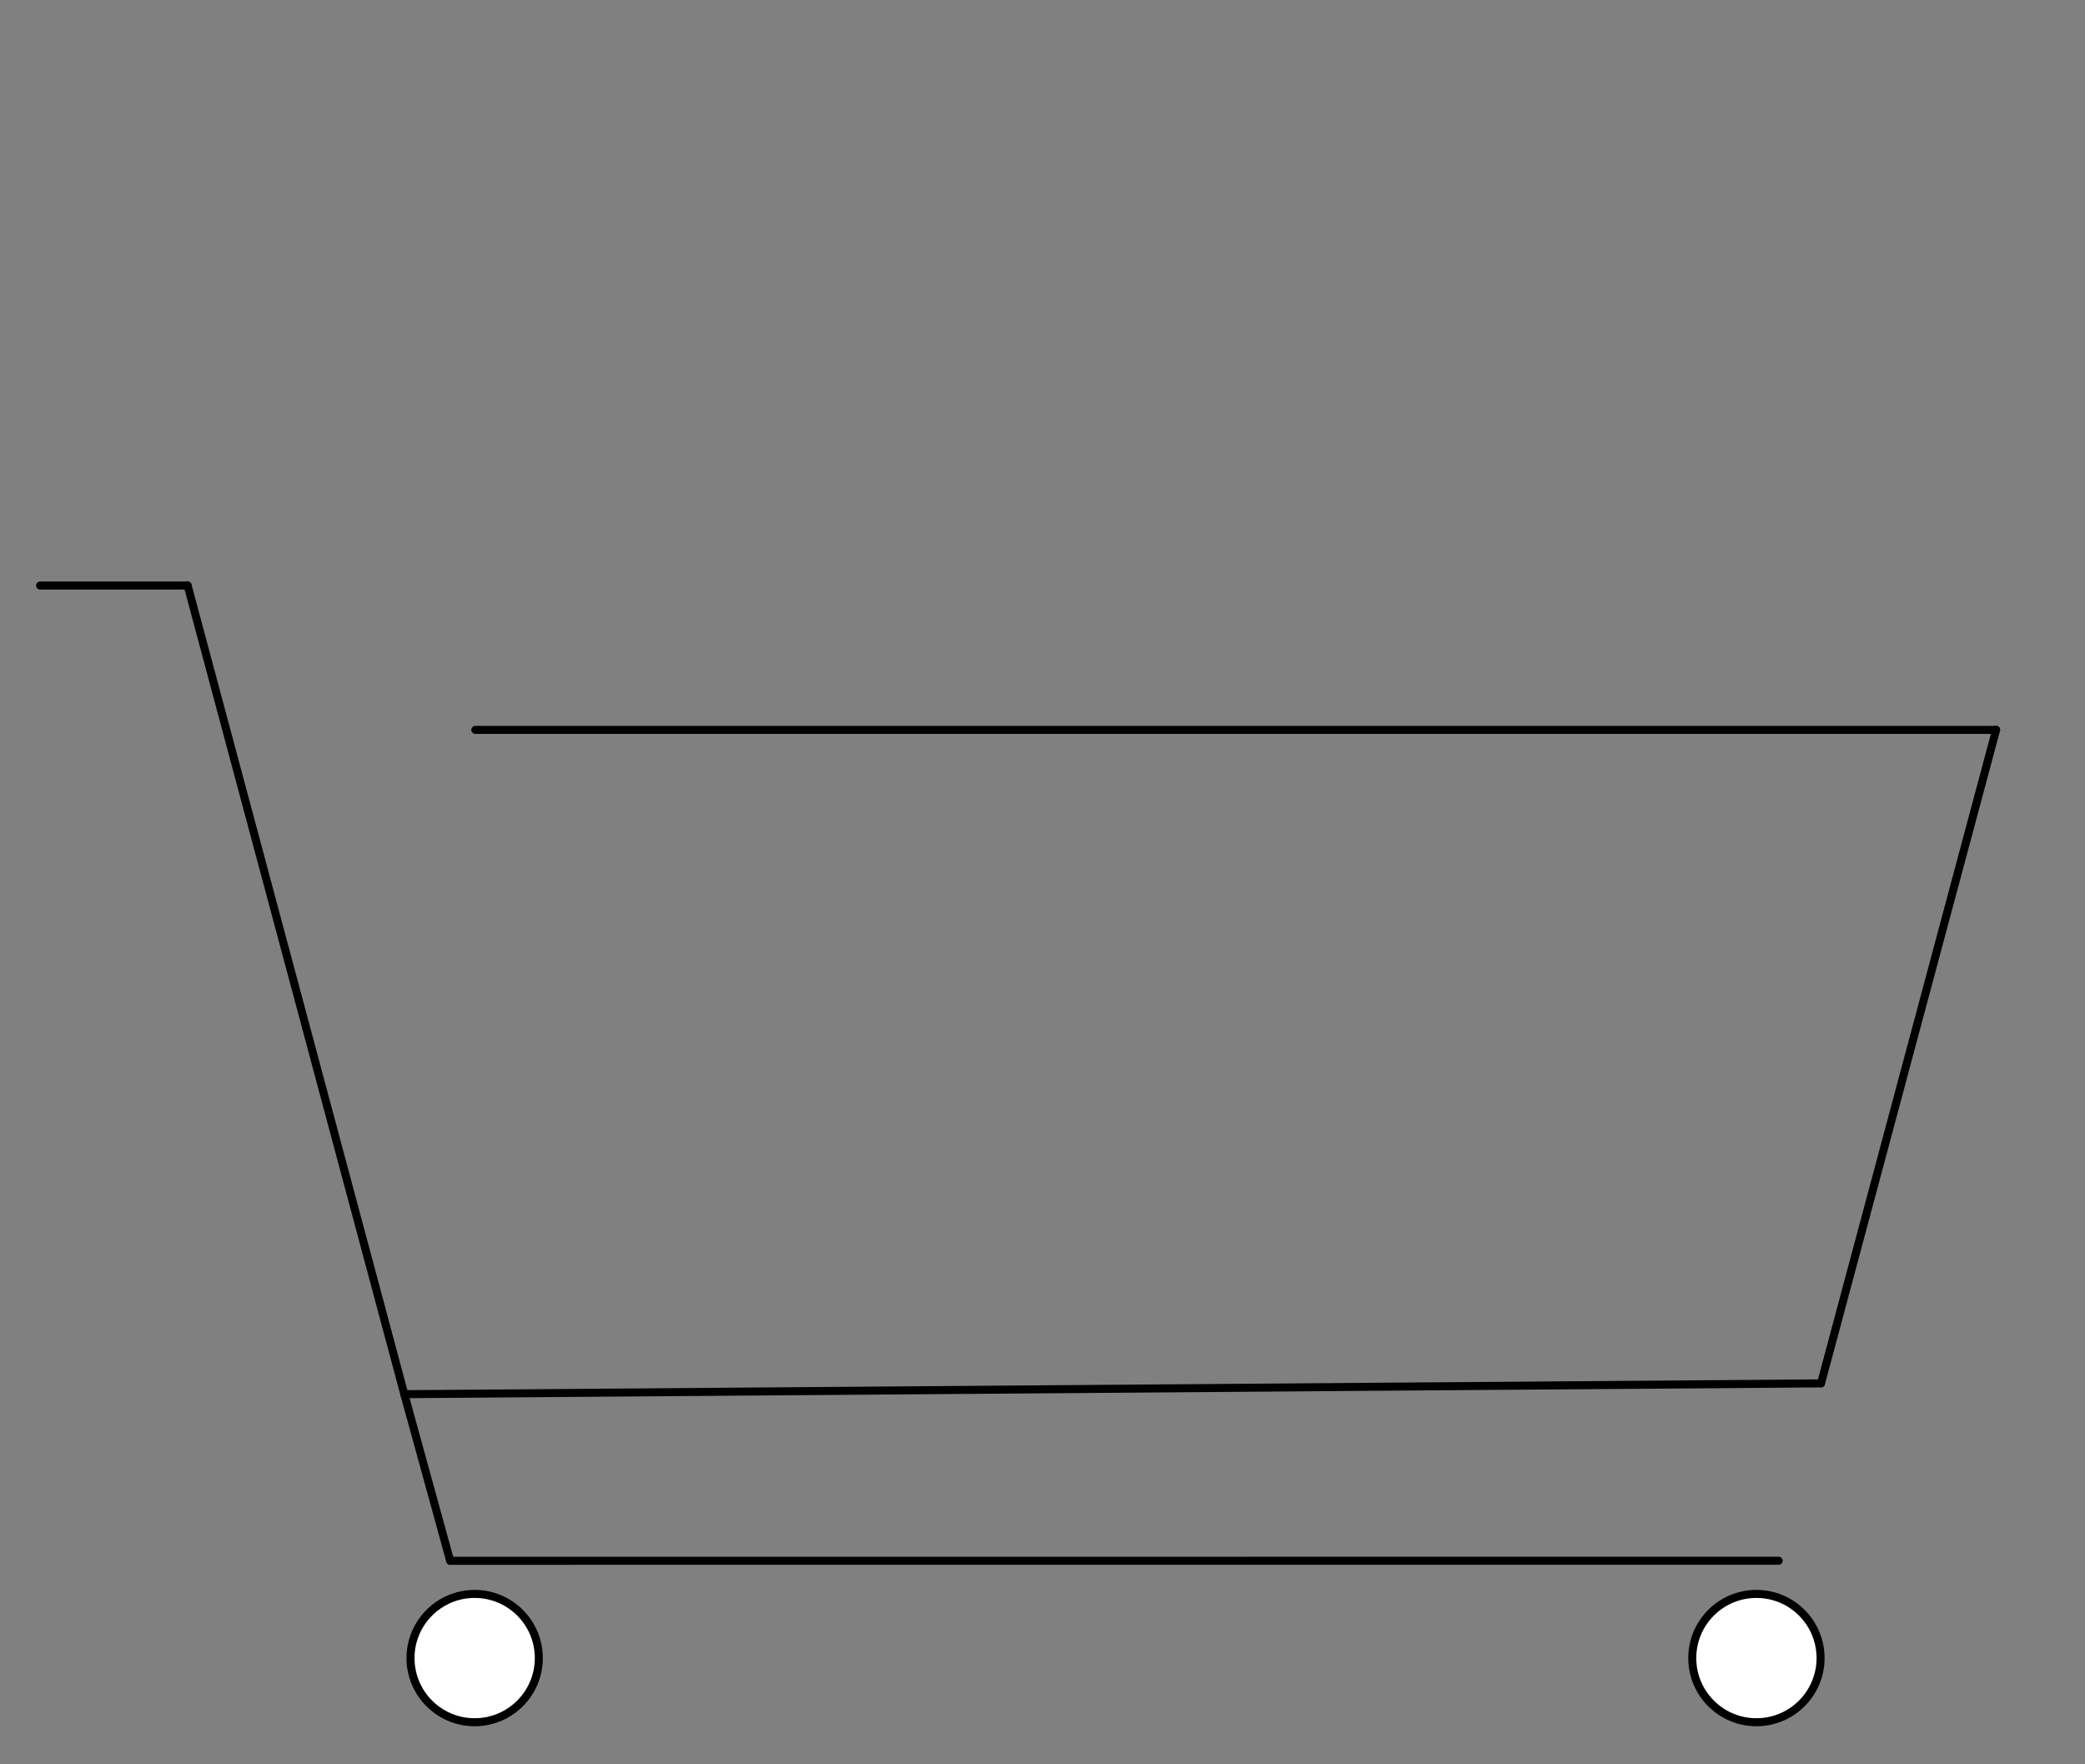 <?xml version="1.0" encoding="UTF-8" standalone="no"?>
<!-- Created with Vectornator (http://vectornator.io/) -->

<svg
   height="100%"
   stroke-miterlimit="10"
   style="fill-rule:nonzero;clip-rule:evenodd;stroke-linecap:round;stroke-linejoin:round;"
   version="1.1"
   viewBox="0 0 260 220"
   width="100%"
   xml:space="preserve"
   id="svg63"
   sodipodi:docname="cart.svg"
   inkscape:version="1.1.2 (b8e25be8, 2022-02-05)"
   xmlns:inkscape="http://www.inkscape.org/namespaces/inkscape"
   xmlns:sodipodi="http://sodipodi.sourceforge.net/DTD/sodipodi-0.dtd"
   xmlns="http://www.w3.org/2000/svg"
   xmlns:svg="http://www.w3.org/2000/svg"
   xmlns:vectornator="http://vectornator.io"><rect x="0" y="0" width="260" height="220" fill="#808080" stroke="none"/><sodipodi:namedview
   id="namedview65"
   pagecolor="#ffffff"
   bordercolor="#666666"
   borderopacity="1.0"
   inkscape:pageshadow="2"
   inkscape:pageopacity="0.0"
   inkscape:pagecheckerboard="0"
   showgrid="false"
   inkscape:zoom="2.9272727"
   inkscape:cx="130.15528"
   inkscape:cy="110"
   inkscape:window-width="1920"
   inkscape:window-height="1052"
   inkscape:window-x="0"
   inkscape:window-y="0"
   inkscape:window-maximized="1"
   inkscape:current-layer="svg63" />
  <defs
   id="defs11" />
  
  <g
   id="Untitled_2"
   vectornator:layerName="Untitled">
    <g
   opacity="1"
   id="g56">
      <path
   d="M50.418 173.847L23.4 73.012"
   fill="none"
   fill-rule="evenodd"
   opacity="1"
   stroke="#000000"
   stroke-linecap="butt"
   stroke-linejoin="miter"
   stroke-width="1"
   id="path42" />
      <path
   d="M227.082 172.498L50.418 173.847"
   fill="none"
   fill-rule="evenodd"
   opacity="1"
   stroke="#000000"
   stroke-linecap="butt"
   stroke-linejoin="miter"
   stroke-width="1"
   id="path44" />
      <path
   d="M248.916 91.012L59.272 91.012"
   fill="none"
   fill-rule="evenodd"
   opacity="1"
   stroke="#000000"
   stroke-linecap="butt"
   stroke-linejoin="miter"
   stroke-width="1"
   id="path46" />
      <path
   d="M50.418 173.847L56.136 194.622"
   fill="none"
   fill-rule="evenodd"
   opacity="1"
   stroke="#000000"
   stroke-linecap="butt"
   stroke-linejoin="miter"
   stroke-width="1"
   id="path48" />
      <path
   d="M56.136 194.622L221.8 194.612"
   fill="none"
   fill-rule="evenodd"
   opacity="1"
   stroke="#000000"
   stroke-linecap="butt"
   stroke-linejoin="miter"
   stroke-width="1"
   id="path50" />
      <path
   d="M227.082 172.498L248.916 91.012"
   fill="none"
   fill-rule="evenodd"
   opacity="1"
   stroke="#000000"
   stroke-linecap="butt"
   stroke-linejoin="miter"
   stroke-width="1"
   id="path52" />
      <path
   d="M23.4 73.012L5 73.012"
   fill="none"
   fill-rule="evenodd"
   opacity="1"
   stroke="#000000"
   stroke-linecap="butt"
   stroke-linejoin="miter"
   stroke-width="1"
   id="path54" />
    </g>
    <path
   d="M211.026 206.752C211.026 202.334 214.608 198.752 219.026 198.752C223.444 198.752 227.026 202.334 227.026 206.752C227.026 211.17 223.444 214.752 219.026 214.752C214.608 214.752 211.026 211.17 211.026 206.752Z"
   fill="#ffffff"
   fill-rule="evenodd"
   opacity="1"
   stroke="#000000"
   stroke-linecap="butt"
   stroke-linejoin="miter"
   stroke-width="1"
   id="path58" />
    <path
   d="M51.191 206.752C51.191 202.334 54.773 198.752 59.191 198.752C63.609 198.752 67.191 202.334 67.191 206.752C67.191 211.17 63.609 214.752 59.191 214.752C54.773 214.752 51.191 211.17 51.191 206.752Z"
   fill="#ffffff"
   fill-rule="evenodd"
   opacity="1"
   stroke="#000000"
   stroke-linecap="butt"
   stroke-linejoin="miter"
   stroke-width="1"
   id="path60" />
  </g>
</svg>
